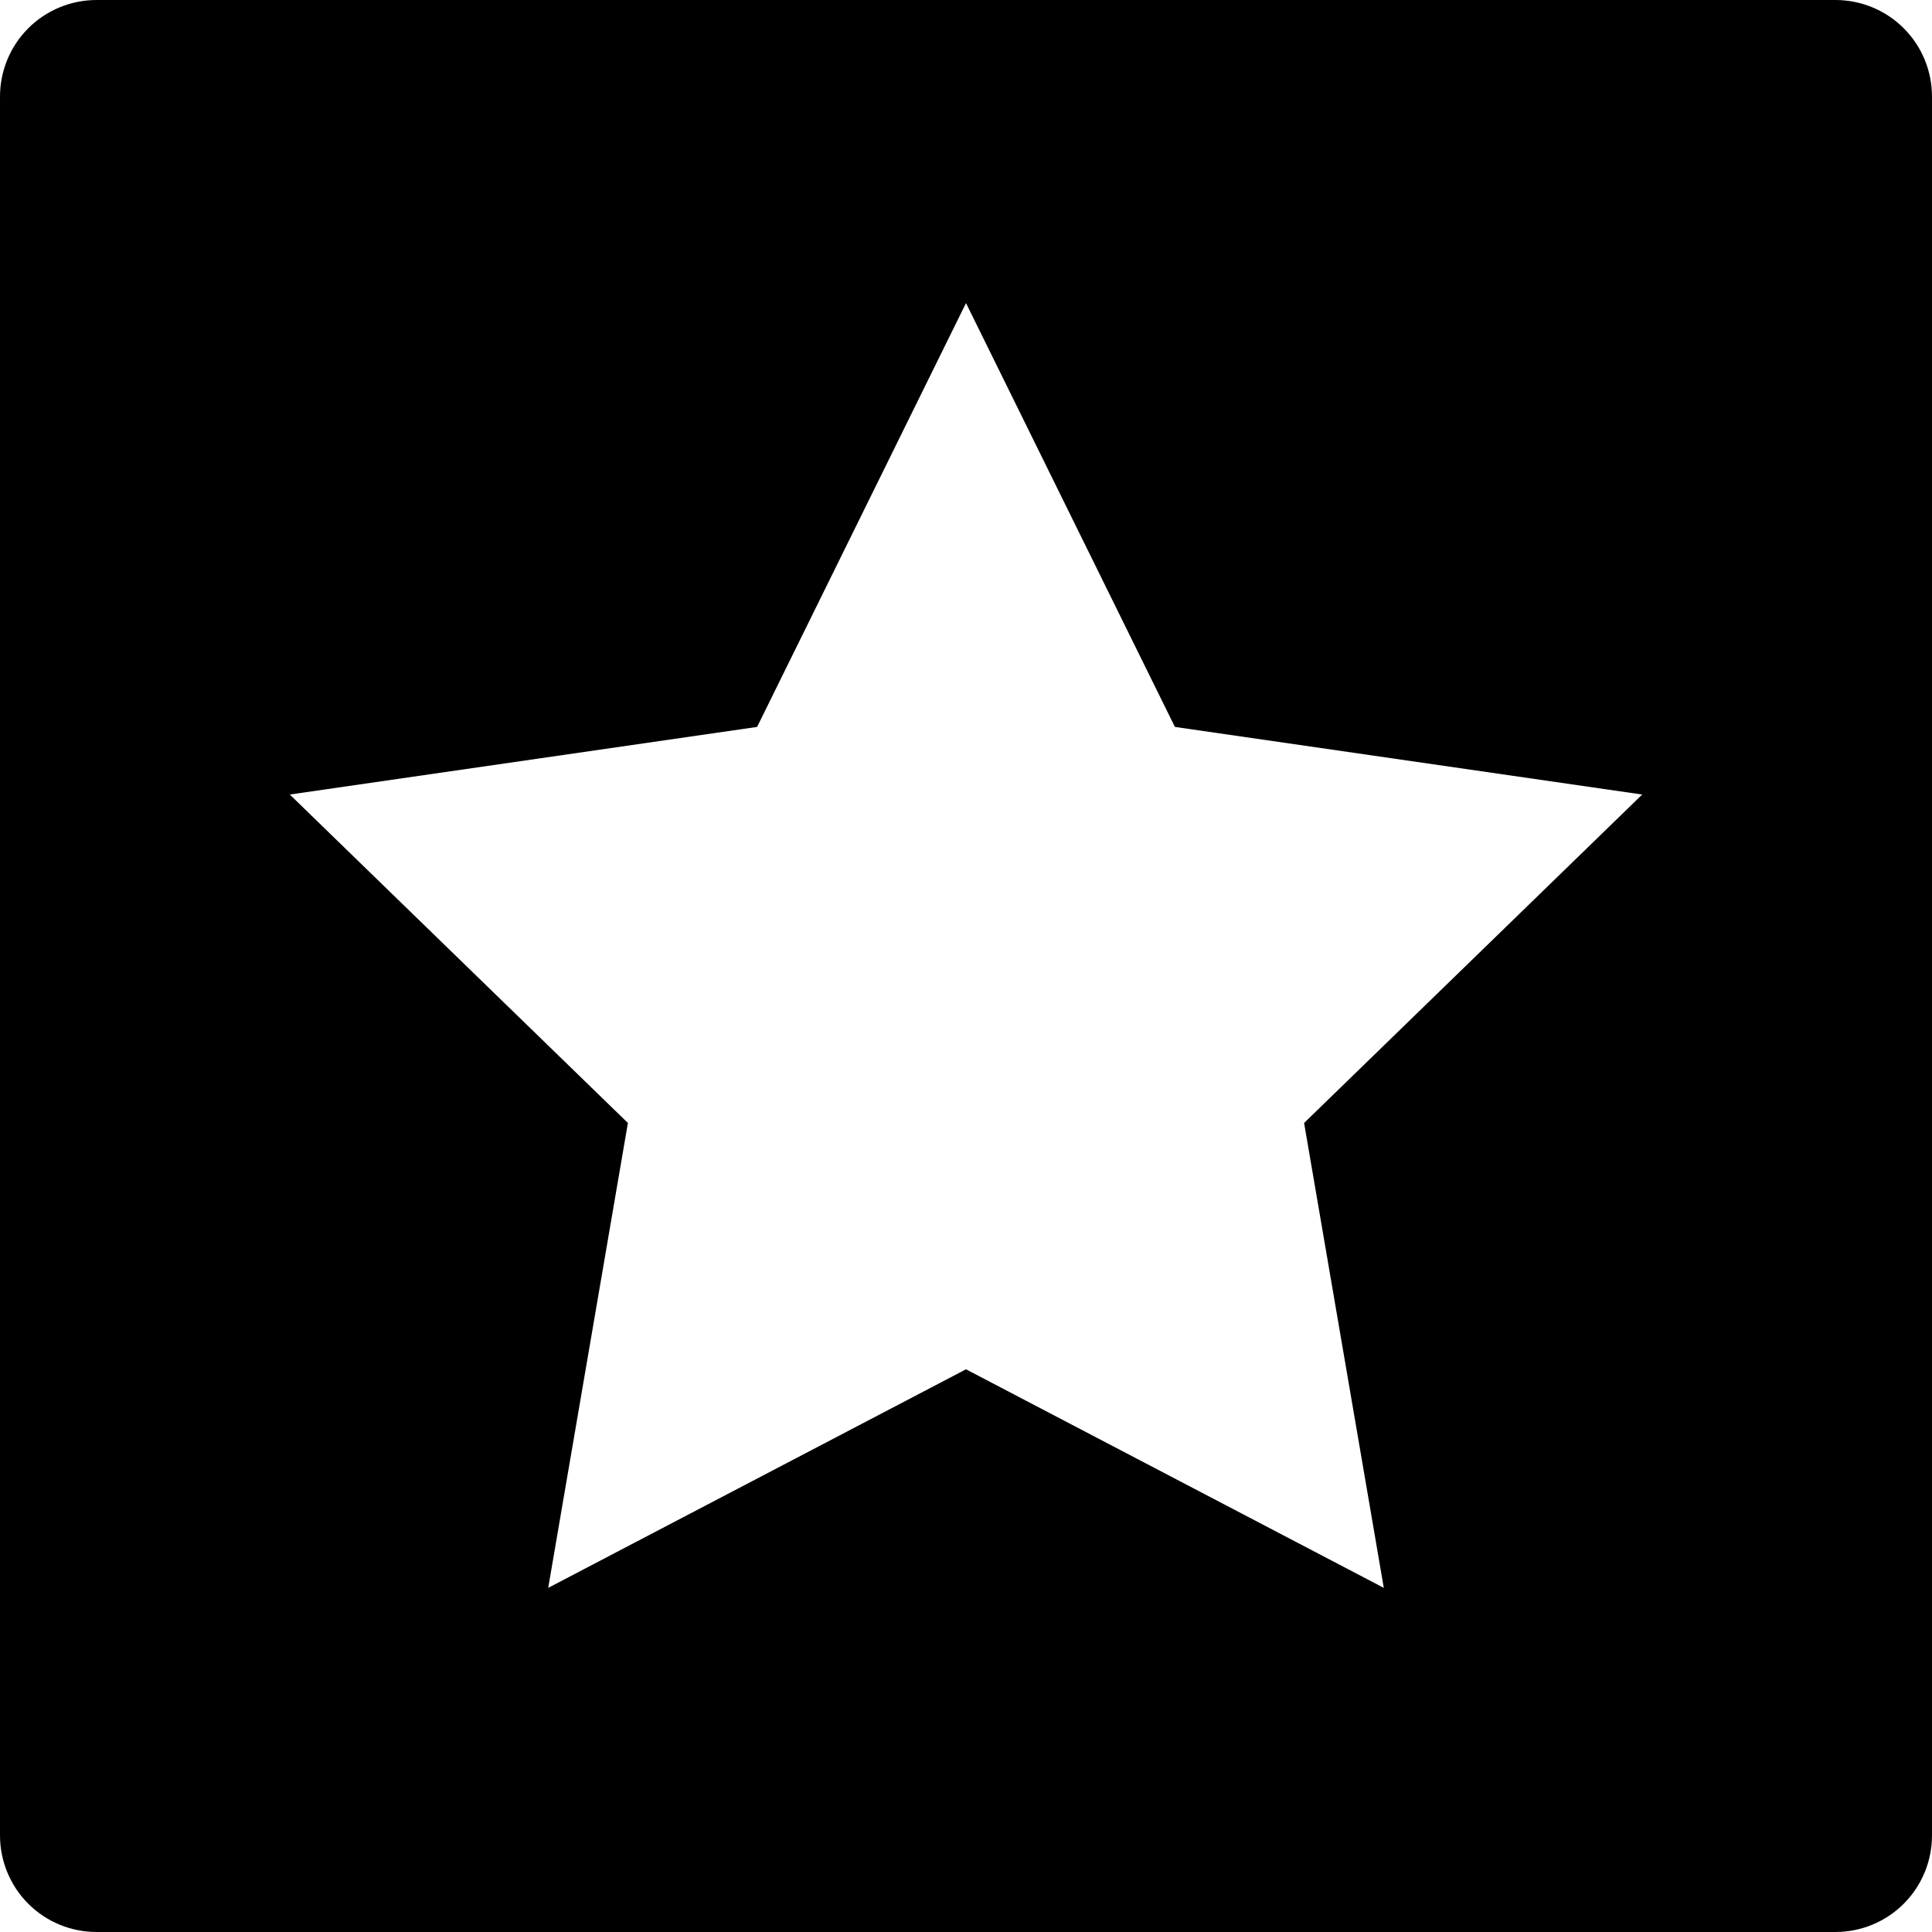 <svg width="16" height="16" viewBox="0 0 16 16" fill="none" xmlns="http://www.w3.org/2000/svg">
<path d="M15.2 0H0.8C0.588 0 0.384 0.084 0.234 0.234C0.084 0.384 0 0.588 0 0.8L0 15.2C0 15.412 0.084 15.616 0.234 15.766C0.384 15.916 0.588 16 0.8 16H15.2C15.412 16 15.616 15.916 15.766 15.766C15.916 15.616 16 15.412 16 15.2V0.8C16 0.588 15.916 0.384 15.766 0.234C15.616 0.084 15.412 0 15.2 0V0ZM11.46 13.15L8 11.34L4.54 13.15L5.2 9.3L2.4 6.58L6.27 6.02L8 2.51L9.73 6.02L13.6 6.58L10.8 9.3L11.46 13.15Z" fill="black"/>
</svg>

